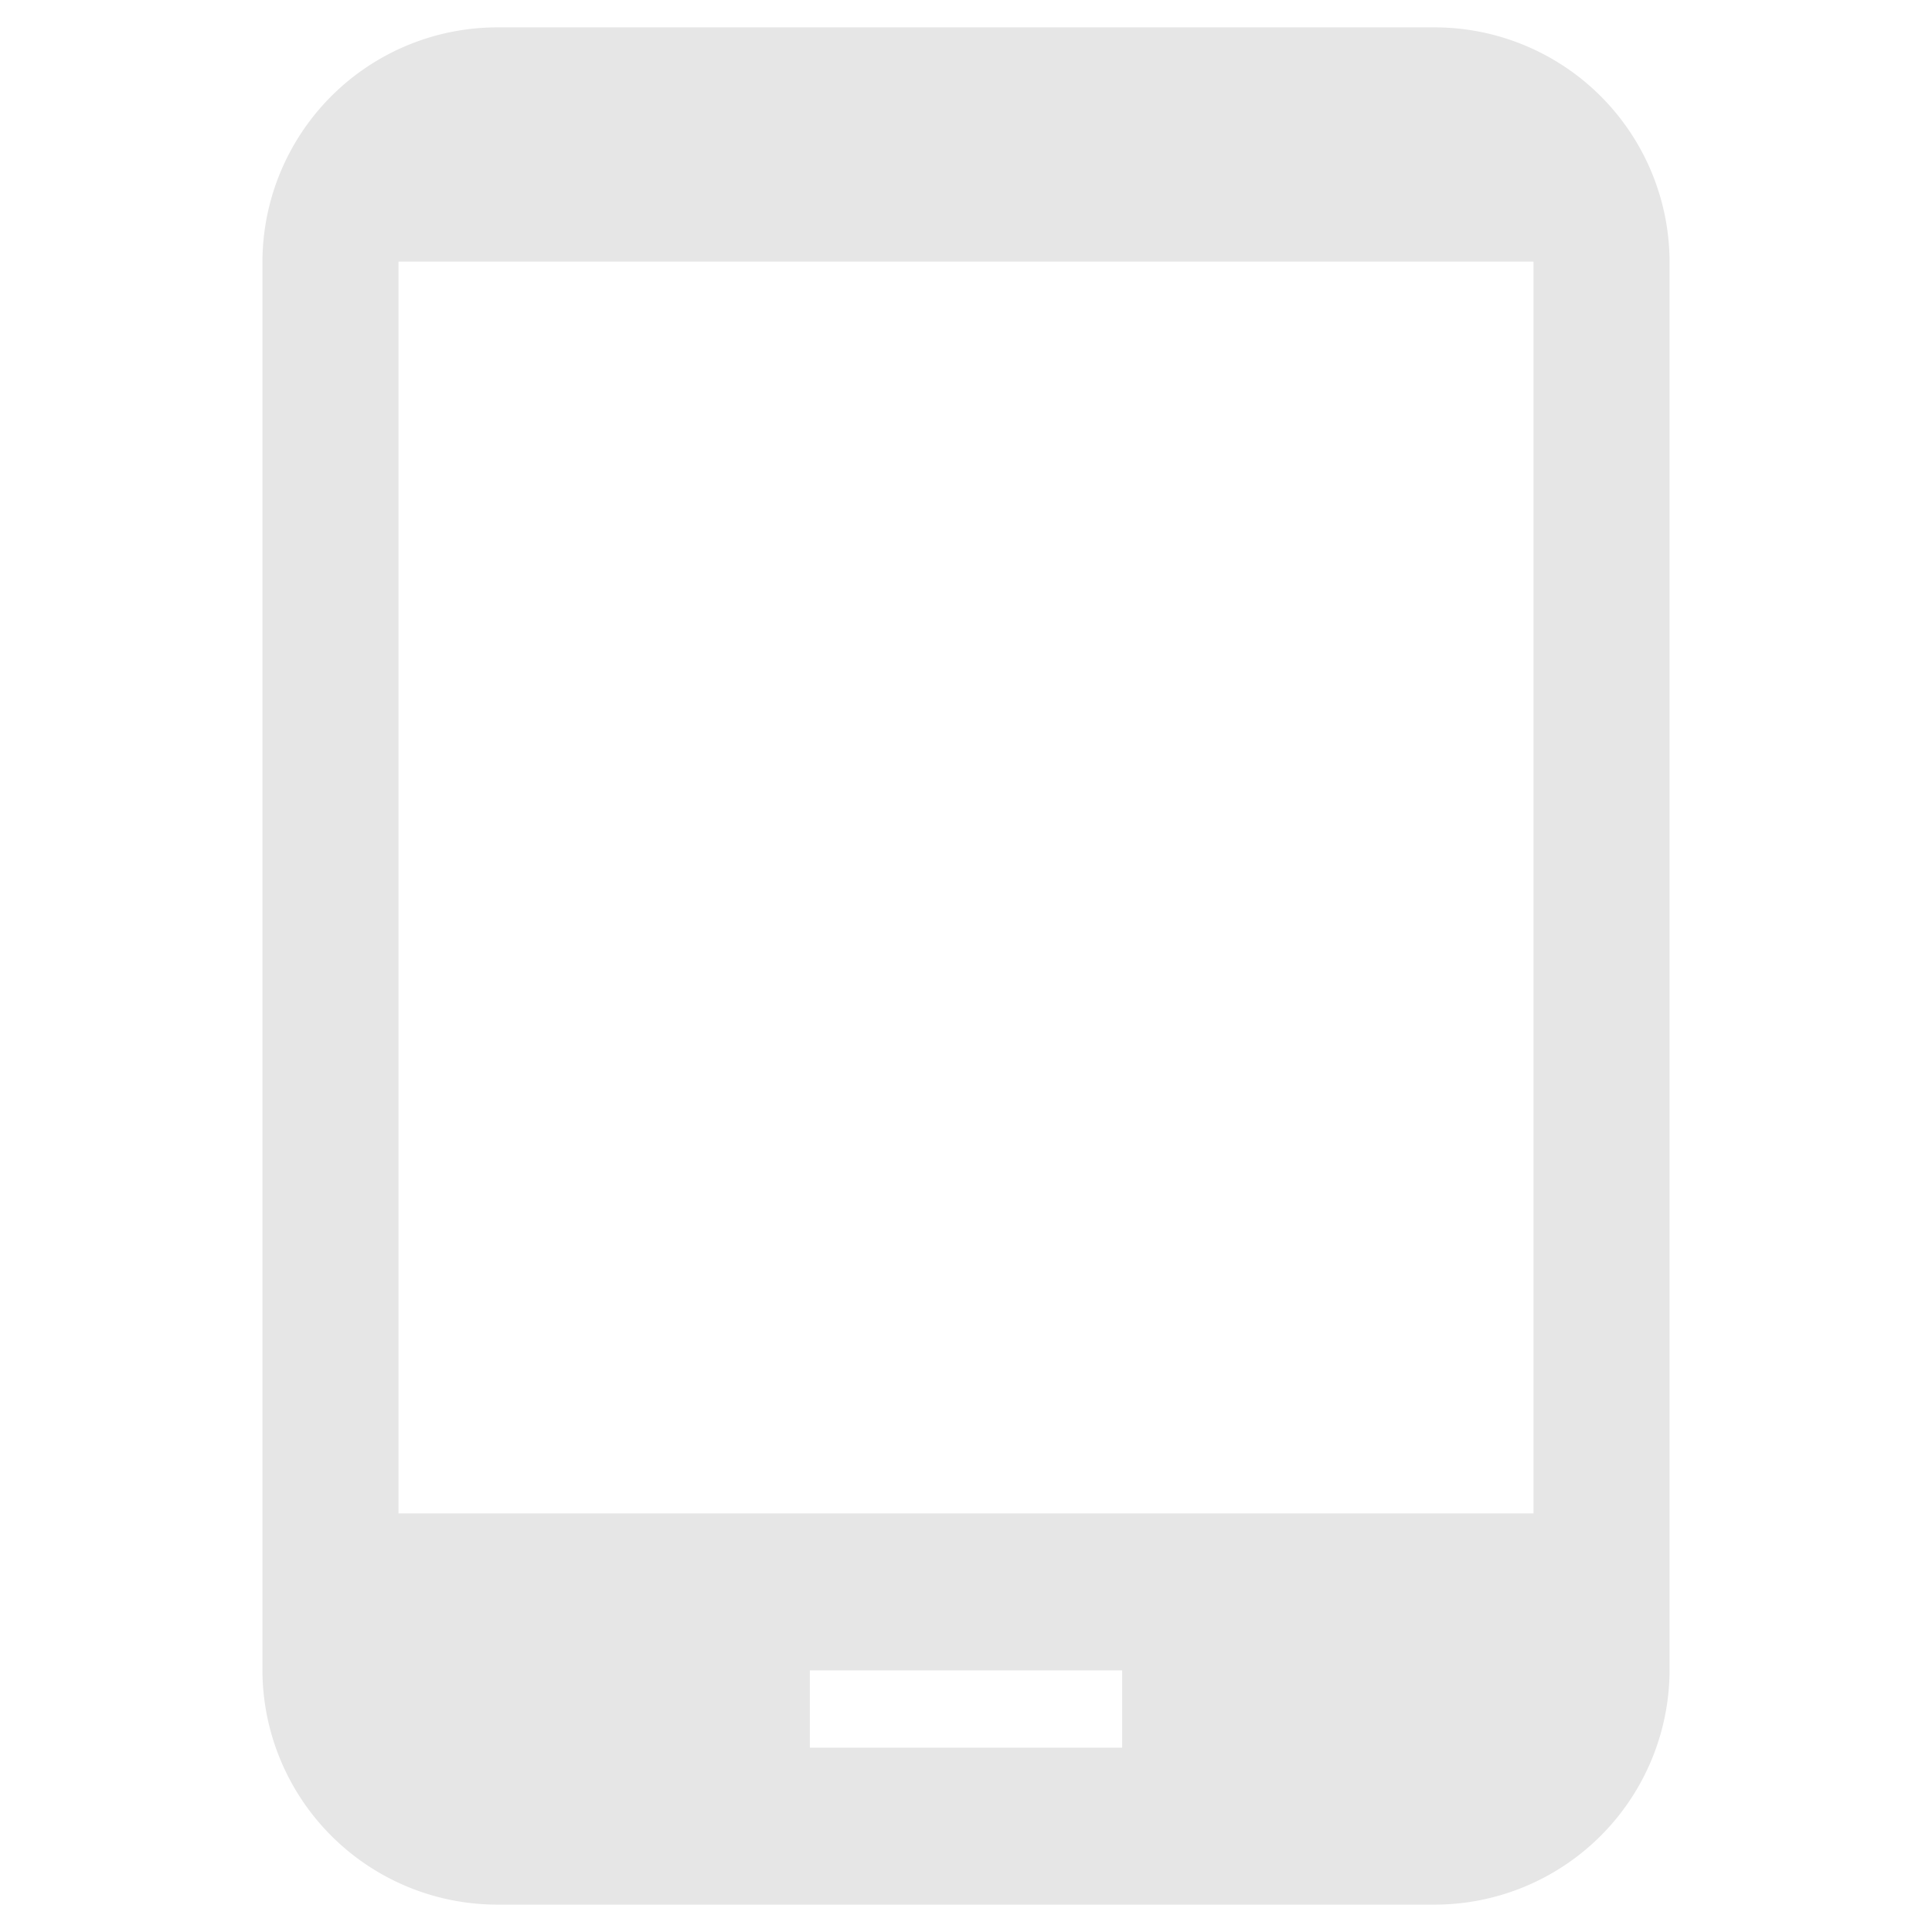 <?xml version="1.0" encoding="UTF-8" standalone="no"?>
<svg
   xmlns:dc="http://purl.org/dc/elements/1.1/"
   xmlns:cc="http://creativecommons.org/ns#"
   xmlns:rdf="http://www.w3.org/1999/02/22-rdf-syntax-ns#"
   xmlns:svg="http://www.w3.org/2000/svg"
   xmlns="http://www.w3.org/2000/svg"
   xmlns:sodipodi="http://sodipodi.sourceforge.net/DTD/sodipodi-0.dtd"
   xmlns:inkscape="http://www.inkscape.org/namespaces/inkscape"
   width="24"
   height="24"
   version="1.1"
   id="svg26"
   sodipodi:docname="cs-tablet.svg"
   inkscape:version="0.92.4 (5da689c313, 2019-01-14)">
  <sodipodi:namedview
     pagecolor="#ffffff"
     bordercolor="#666666"
     borderopacity="1"
     objecttolerance="10"
     gridtolerance="10"
     guidetolerance="10"
     inkscape:pageopacity="0"
     inkscape:pageshadow="2"
     inkscape:window-width="1142"
     inkscape:window-height="480"
     id="namedview28"
     showgrid="false"
     inkscape:zoom="9.8333333"
     inkscape:cx="1.2711864"
     inkscape:cy="12"
     inkscape:window-x="0"
     inkscape:window-y="25"
     inkscape:window-maximized="0"
     inkscape:current-layer="svg26" />
  <defs
     id="defs22">
    <linearGradient
       id="c">
      <stop
         offset="0"
         id="stop2" />
      <stop
         offset="1"
         stop-opacity="0"
         id="stop4" />
    </linearGradient>
    <linearGradient
       id="d">
      <stop
         offset="0"
         id="stop7" />
      <stop
         offset="1"
         stop-opacity="0"
         id="stop9" />
    </linearGradient>
    <linearGradient
       id="a">
      <stop
         offset="0"
         stop-color="#fff"
         id="stop12" />
      <stop
         offset="1"
         stop-color="#b3b3b3"
         id="stop14" />
    </linearGradient>
    <linearGradient
       id="b">
      <stop
         offset="0"
         stop-color="#333"
         id="stop17" />
      <stop
         offset="1"
         stop-color="#666"
         id="stop19" />
    </linearGradient>
  </defs>
  <path
     d="M 6.17,0.34 A 2.92,2.92 0 0 0 3.26,3.26 v 17.48 a 2.92,2.92 0 0 0 2.91,2.92 h 11.66 a 2.92,2.92 0 0 0 2.91,-2.92 V 3.26 A 2.92,2.92 0 0 0 17.83,0.34 Z M 4.95,3.25 h 14.1 V 18.8 H 4.95 Z m 5.11,17.5 h 3.88 v 0.96 h -3.88 z"
     id="path24"
     inkscape:connector-curvature="0"
     style="fill:#e6e6e6" />
</svg>
